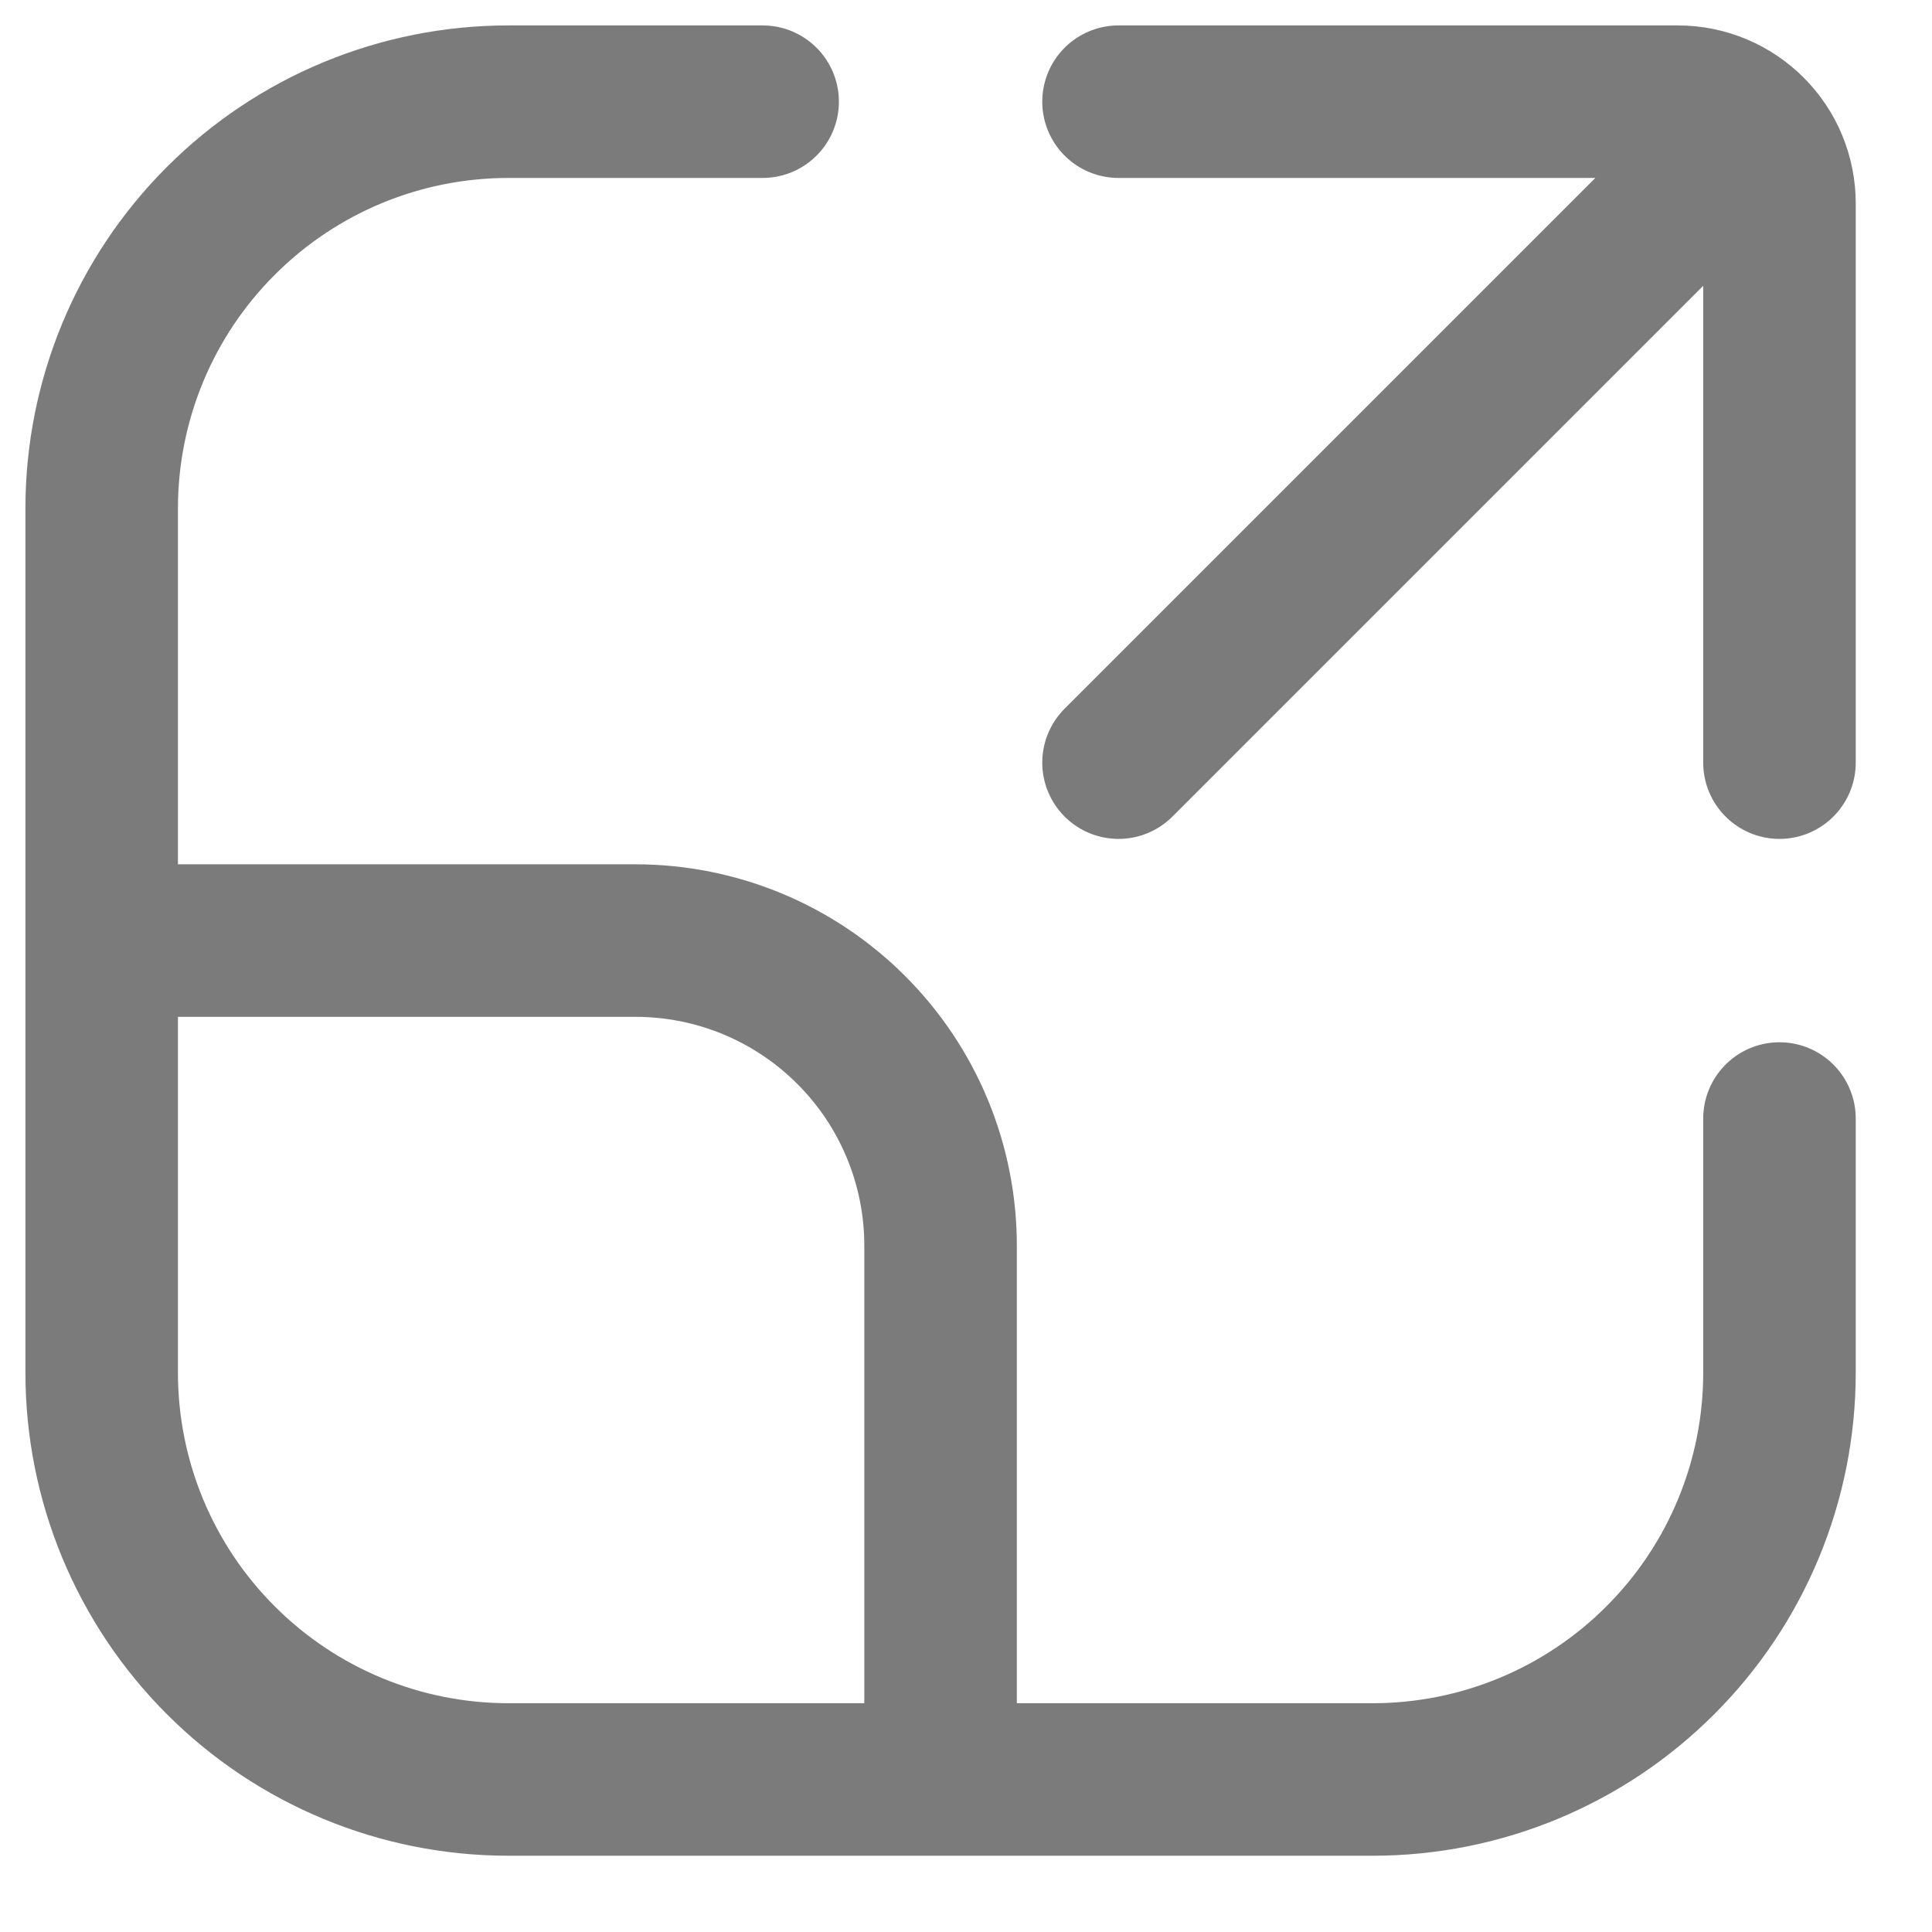 <svg width="19" height="19" viewBox="0 0 19 19" fill="none" xmlns="http://www.w3.org/2000/svg">
<path d="M9.25 17.5H13.5C14.561 17.5 15.578 17.079 16.328 16.328C17.079 15.578 17.5 14.561 17.5 13.5V11M9.25 17.5H5C3.939 17.5 2.922 17.079 2.172 16.328C1.421 15.578 1 14.561 1 13.5V9.25M9.25 17.5V12.25C9.25 11.454 8.934 10.691 8.371 10.129C7.809 9.566 7.046 9.25 6.25 9.25H1M1 9.25V5C1 3.939 1.421 2.922 2.172 2.172C2.922 1.421 3.939 1 5 1H7.5M11 1H16.5C16.776 1 17.026 1.112 17.207 1.293M17.207 1.293C17.395 1.48 17.5 1.735 17.5 2V7.5M17.207 1.293L16.5 2L11 7.5" stroke="#7B7B7B" stroke-width="1.5" stroke-linecap="round" stroke-linejoin="round"/>
</svg>
